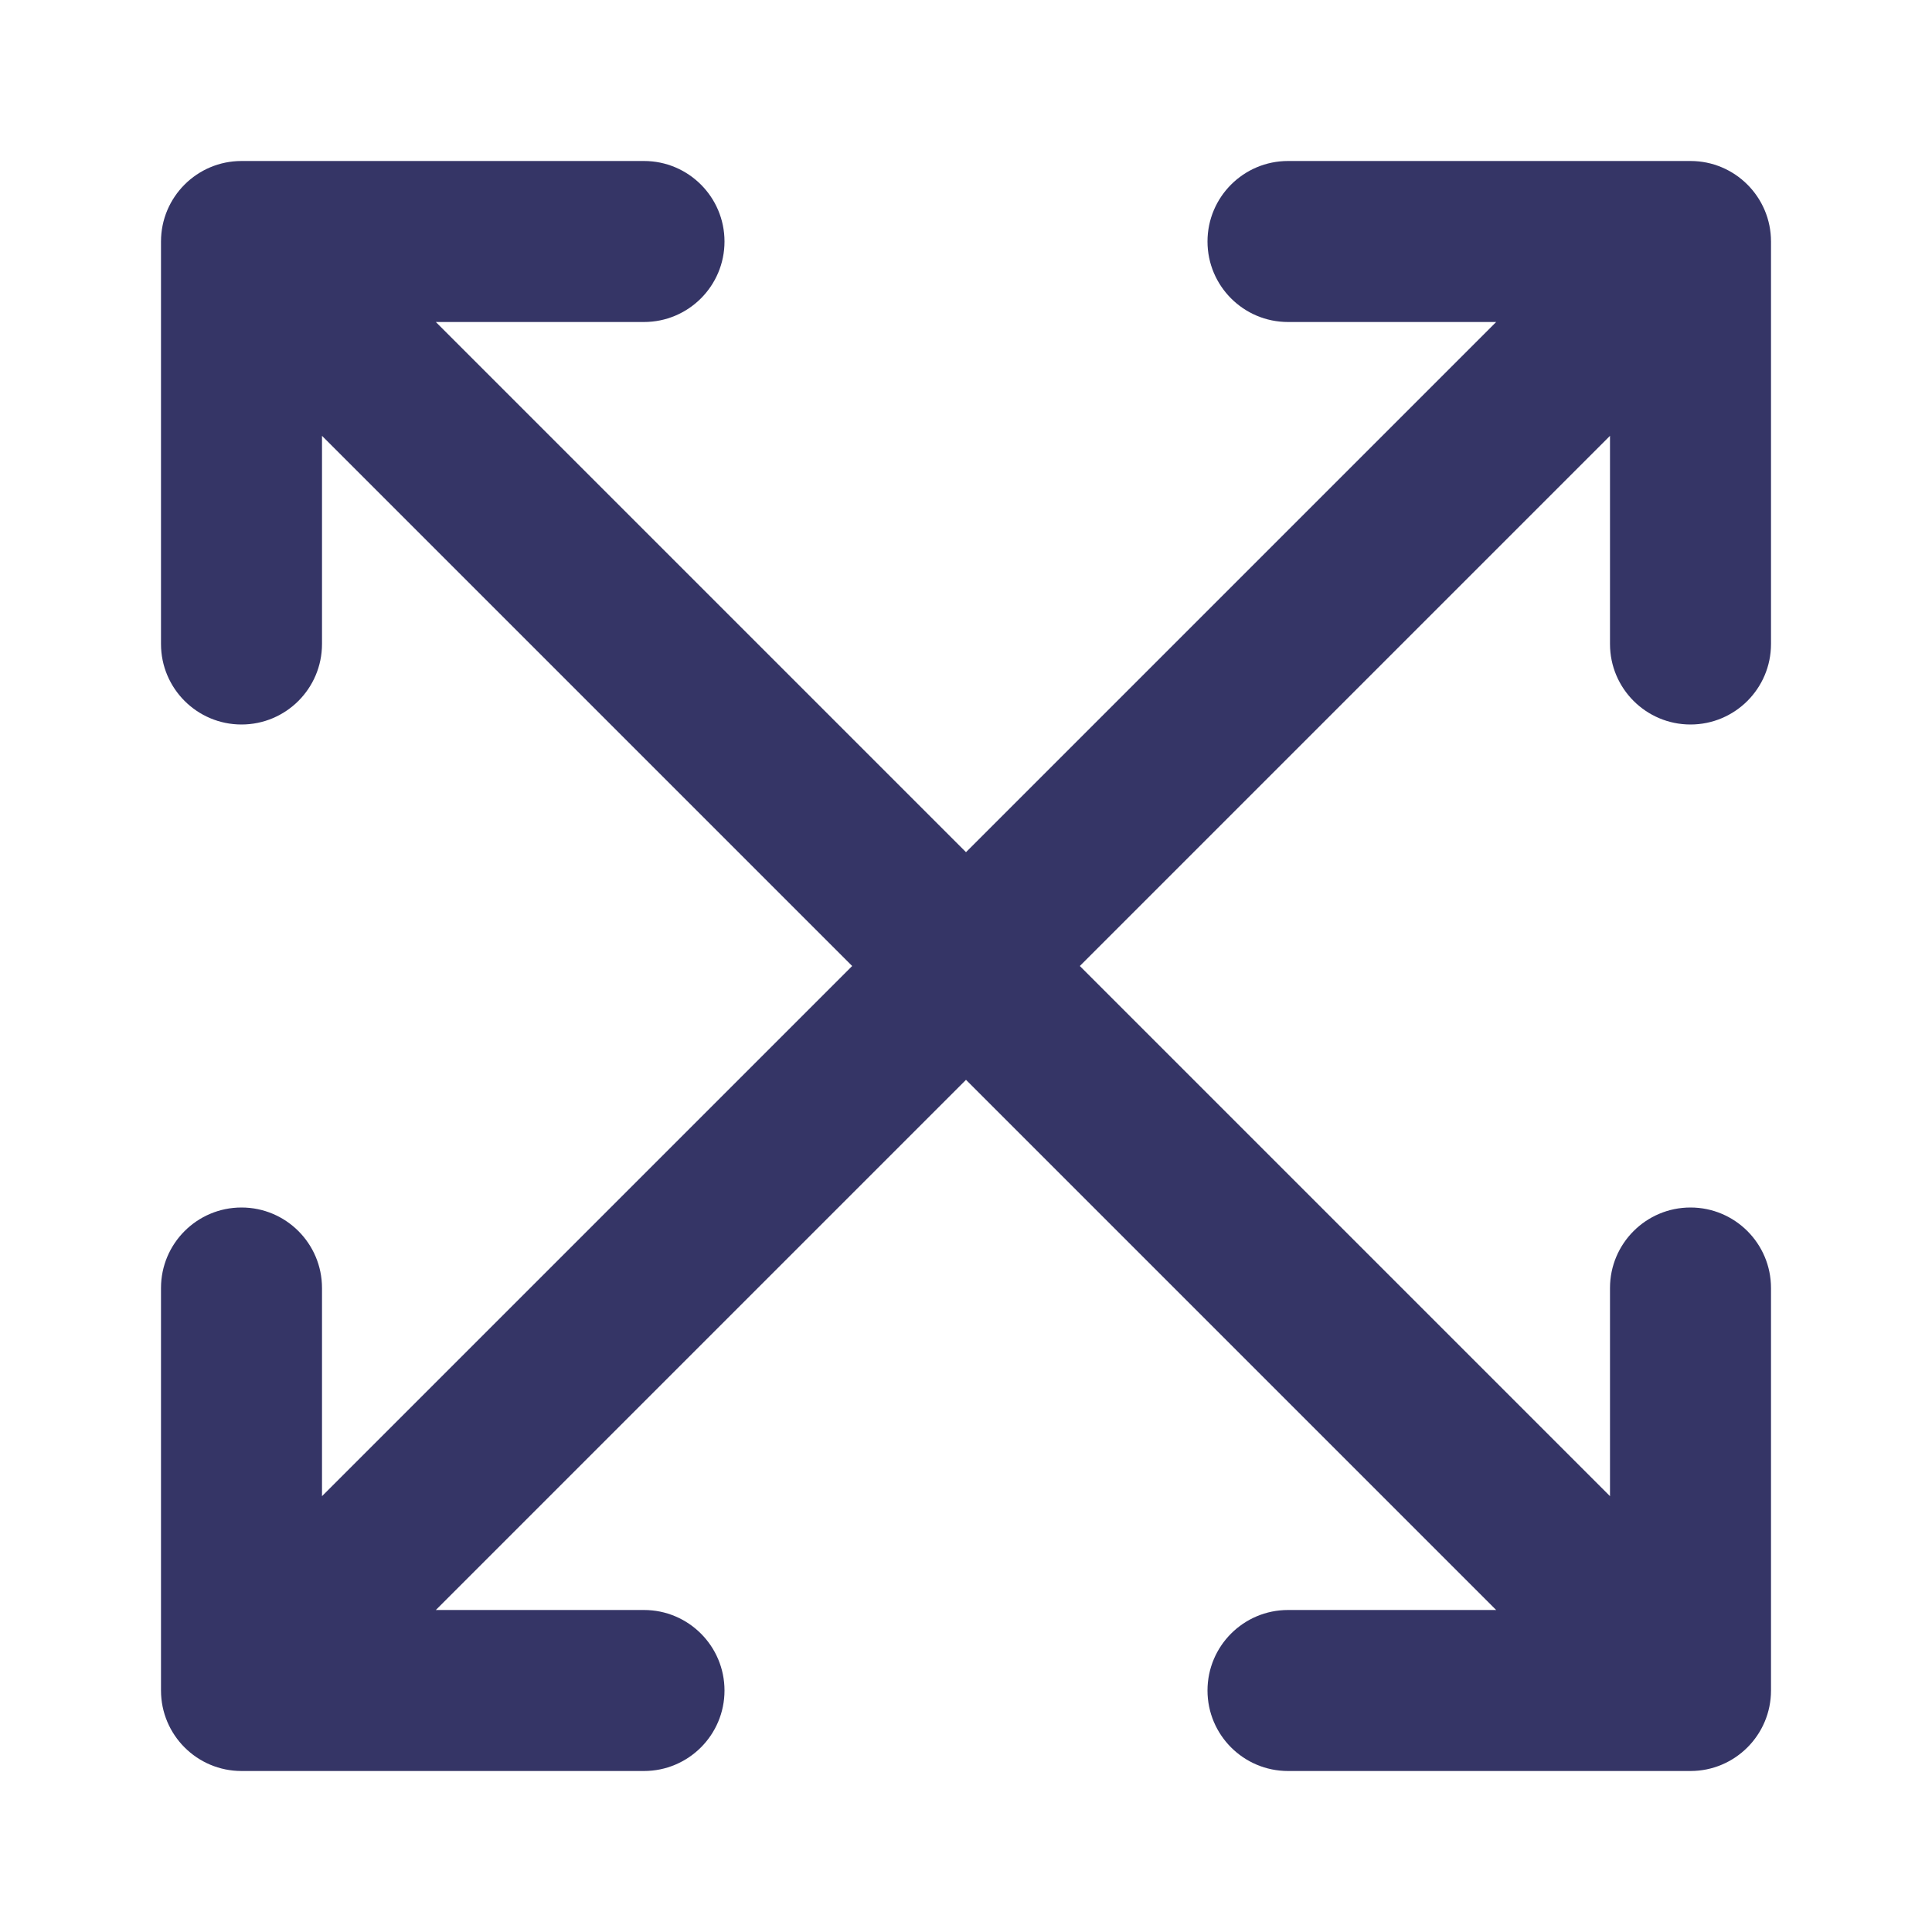 <svg width="24" height="24" viewBox="0 0 24 24" fill="none" xmlns="http://www.w3.org/2000/svg">
<path d="M3 2C2.448 2 2 2.448 2 3V8C2 8.552 2.448 9 3 9C3.552 9 4 8.552 4 8V5.414L10.586 12L4 18.586L4 16C4 15.448 3.552 15 3 15C2.448 15 2 15.448 2 16V21C2 21.552 2.448 22 3 22H8C8.552 22 9 21.552 9 21C9 20.448 8.552 20 8 20H5.414L12 13.414L18.586 20H16C15.448 20 15 20.448 15 21C15 21.552 15.448 22 16 22H21C21.552 22 22 21.552 22 21V16C22 15.448 21.552 15 21 15C20.448 15 20 15.448 20 16V18.586L13.414 12L20 5.414V8C20 8.552 20.448 9 21 9C21.552 9 22 8.552 22 8V3C22 2.448 21.552 2 21 2H16C15.448 2 15 2.448 15 3C15 3.552 15.448 4 16 4H18.586L12 10.586L5.414 4H8C8.552 4 9 3.552 9 3C9 2.448 8.552 2 8 2H3Z" fill="#353566"/>
</svg>

